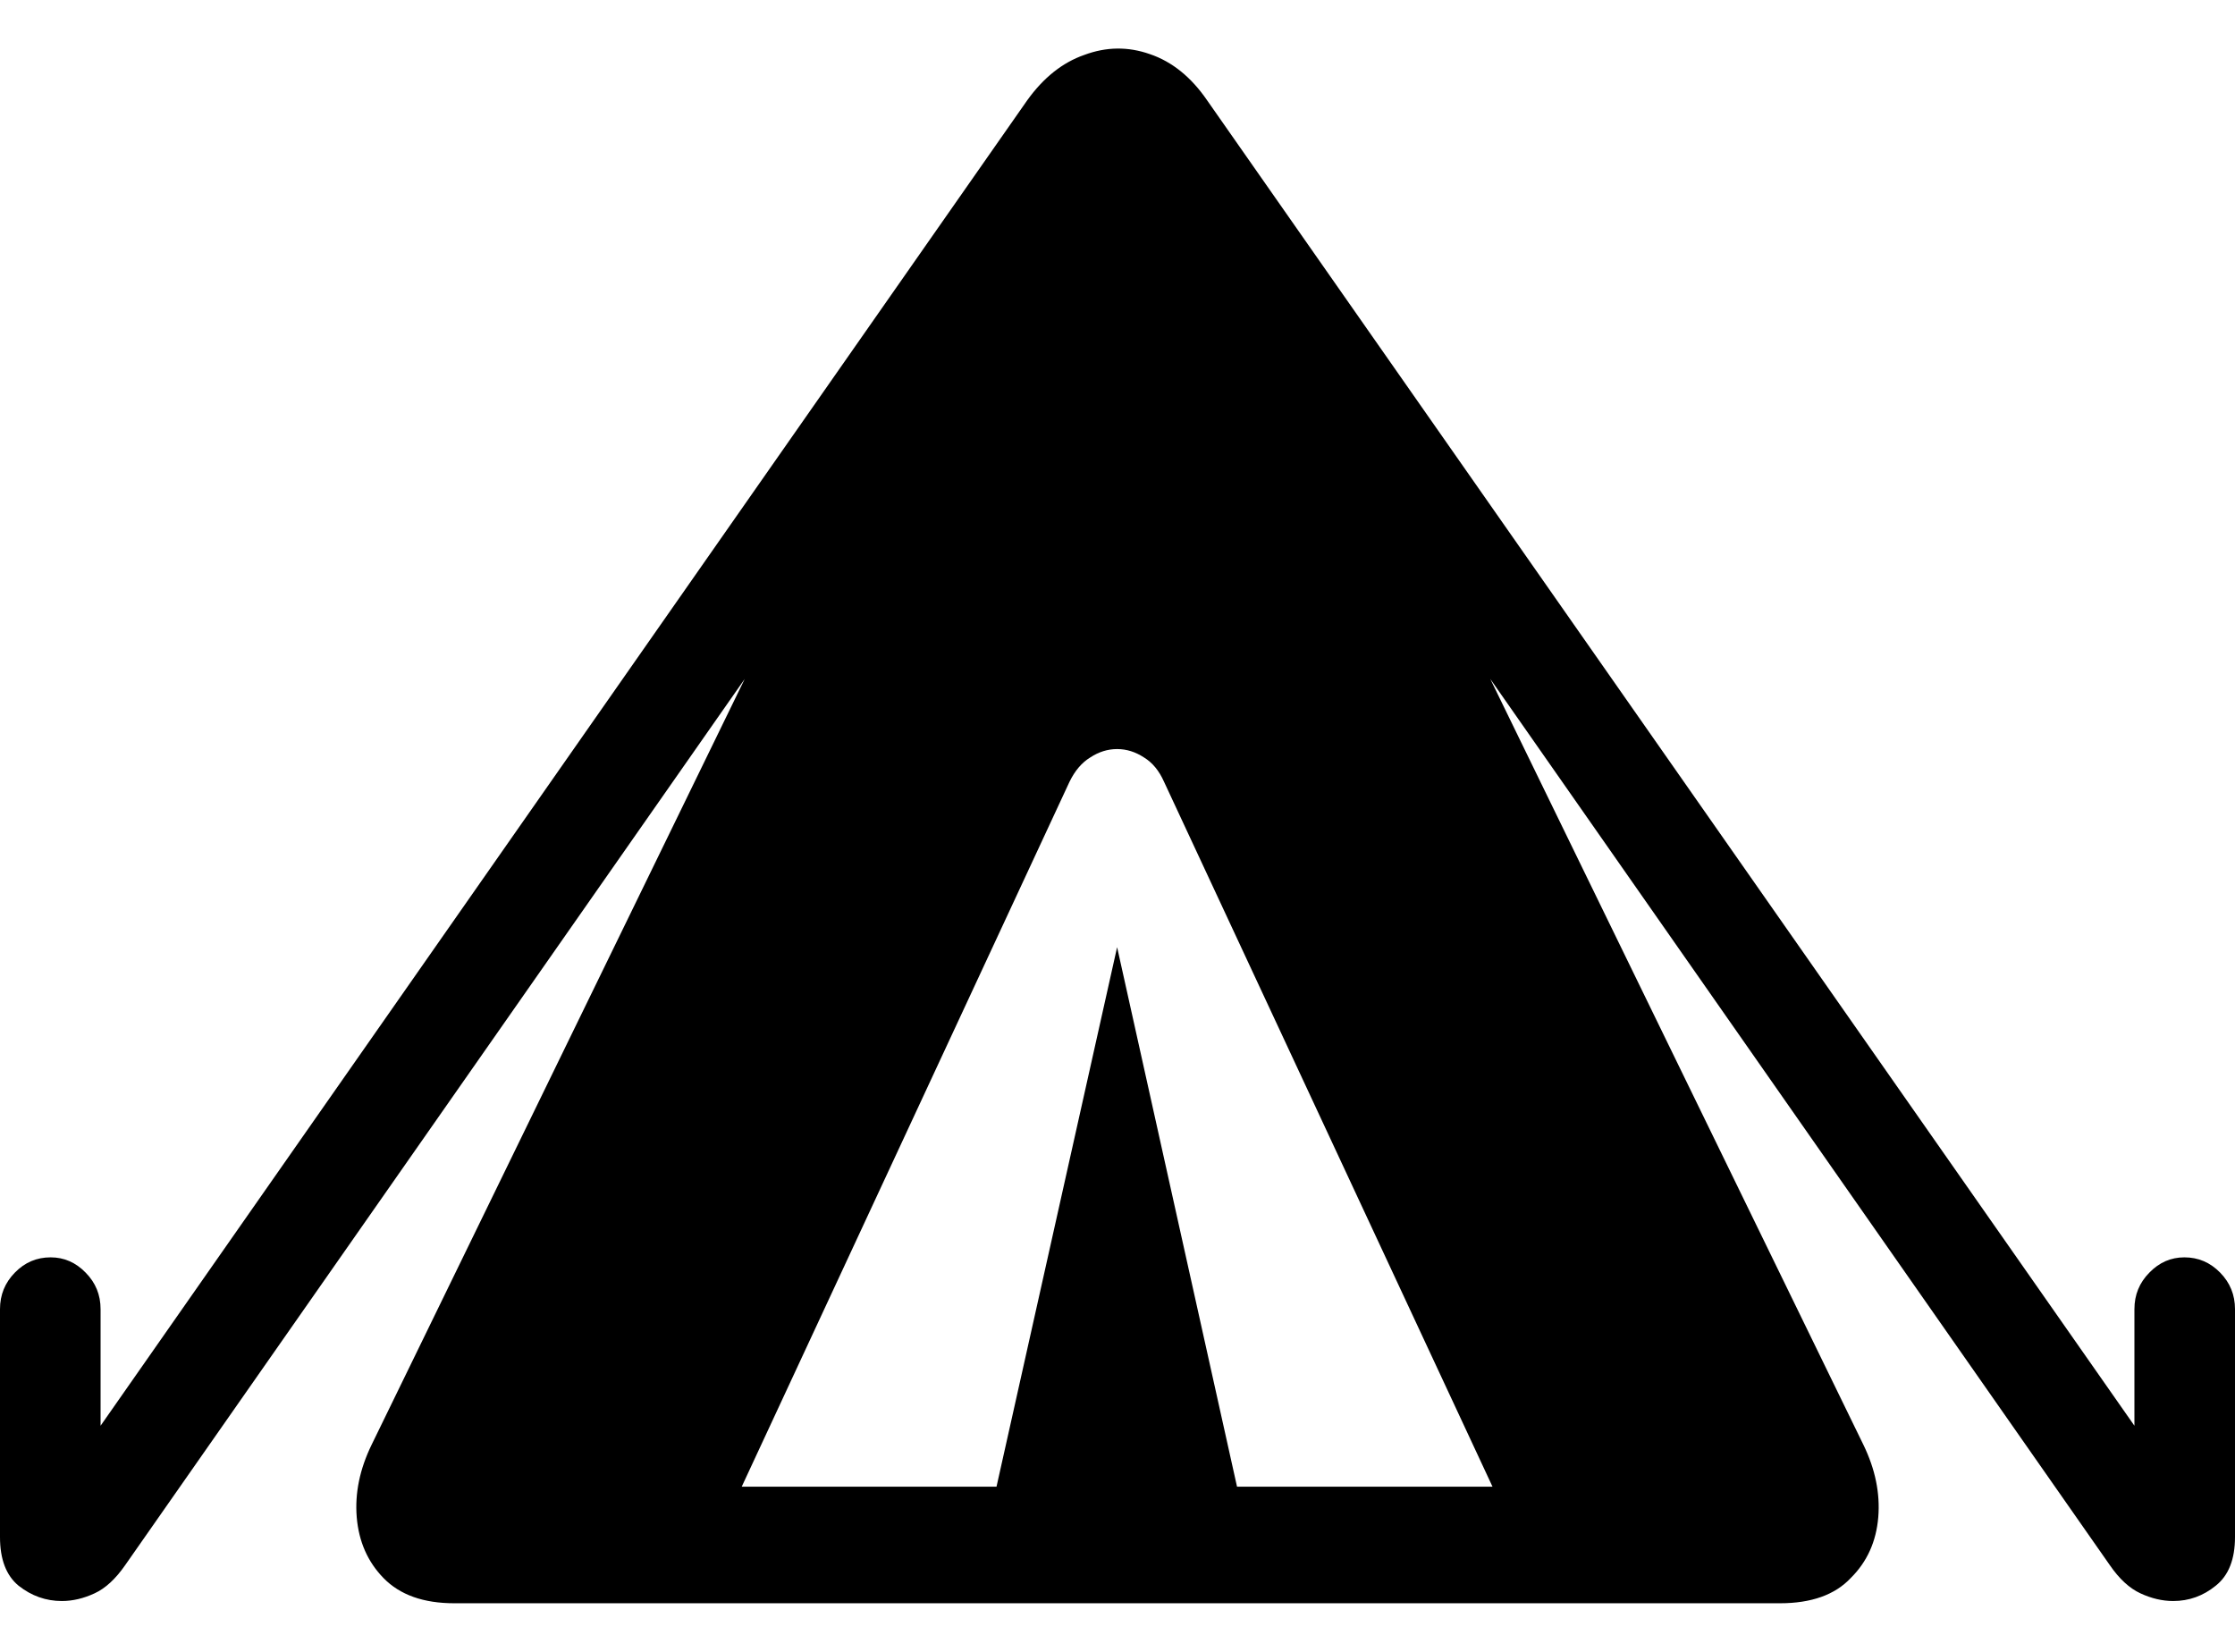 <svg
	color="rgb(0, 0, 0)"
	viewBox="0 0 23 17"
	fill="none"
	xmlns="http://www.w3.org/2000/svg"
>
	<path
		d="M4.675 16.5H18.317C18.639 16.5 18.882 16.414 19.045 16.241C19.214 16.074 19.308 15.865 19.329 15.614C19.349 15.368 19.298 15.12 19.176 14.869L15.336 6.987L21.712 16.108C21.809 16.249 21.914 16.346 22.027 16.398C22.139 16.45 22.252 16.477 22.364 16.477C22.527 16.477 22.673 16.424 22.801 16.32C22.934 16.215 23 16.048 23 15.818V13.473C23 13.326 22.949 13.201 22.847 13.097C22.744 12.992 22.622 12.94 22.479 12.94C22.341 12.94 22.221 12.992 22.119 13.097C22.016 13.201 21.965 13.326 21.965 13.473V14.673L12.424 1.035C12.26 0.795 12.063 0.635 11.833 0.557C11.609 0.478 11.384 0.481 11.159 0.565C10.934 0.643 10.737 0.8 10.569 1.035L1.035 14.673V13.473C1.035 13.326 0.984 13.201 0.881 13.097C0.779 12.992 0.659 12.94 0.521 12.94C0.378 12.94 0.255 12.992 0.153 13.097C0.051 13.201 0 13.326 0 13.473V15.818C0 16.048 0.064 16.215 0.192 16.32C0.324 16.424 0.473 16.477 0.636 16.477C0.749 16.477 0.861 16.45 0.973 16.398C1.086 16.346 1.19 16.249 1.288 16.108L7.664 6.987L3.824 14.869C3.702 15.12 3.651 15.368 3.671 15.614C3.692 15.865 3.784 16.074 3.947 16.241C4.116 16.414 4.358 16.5 4.675 16.5ZM7.633 15.3L11.006 8.046C11.062 7.931 11.133 7.848 11.22 7.795C11.307 7.738 11.399 7.709 11.496 7.709C11.593 7.709 11.685 7.738 11.772 7.795C11.859 7.848 11.928 7.931 11.979 8.046L15.359 15.3H12.73L11.496 9.748L10.255 15.3H7.633Z"
		fill="currentColor"
	/>
</svg>
